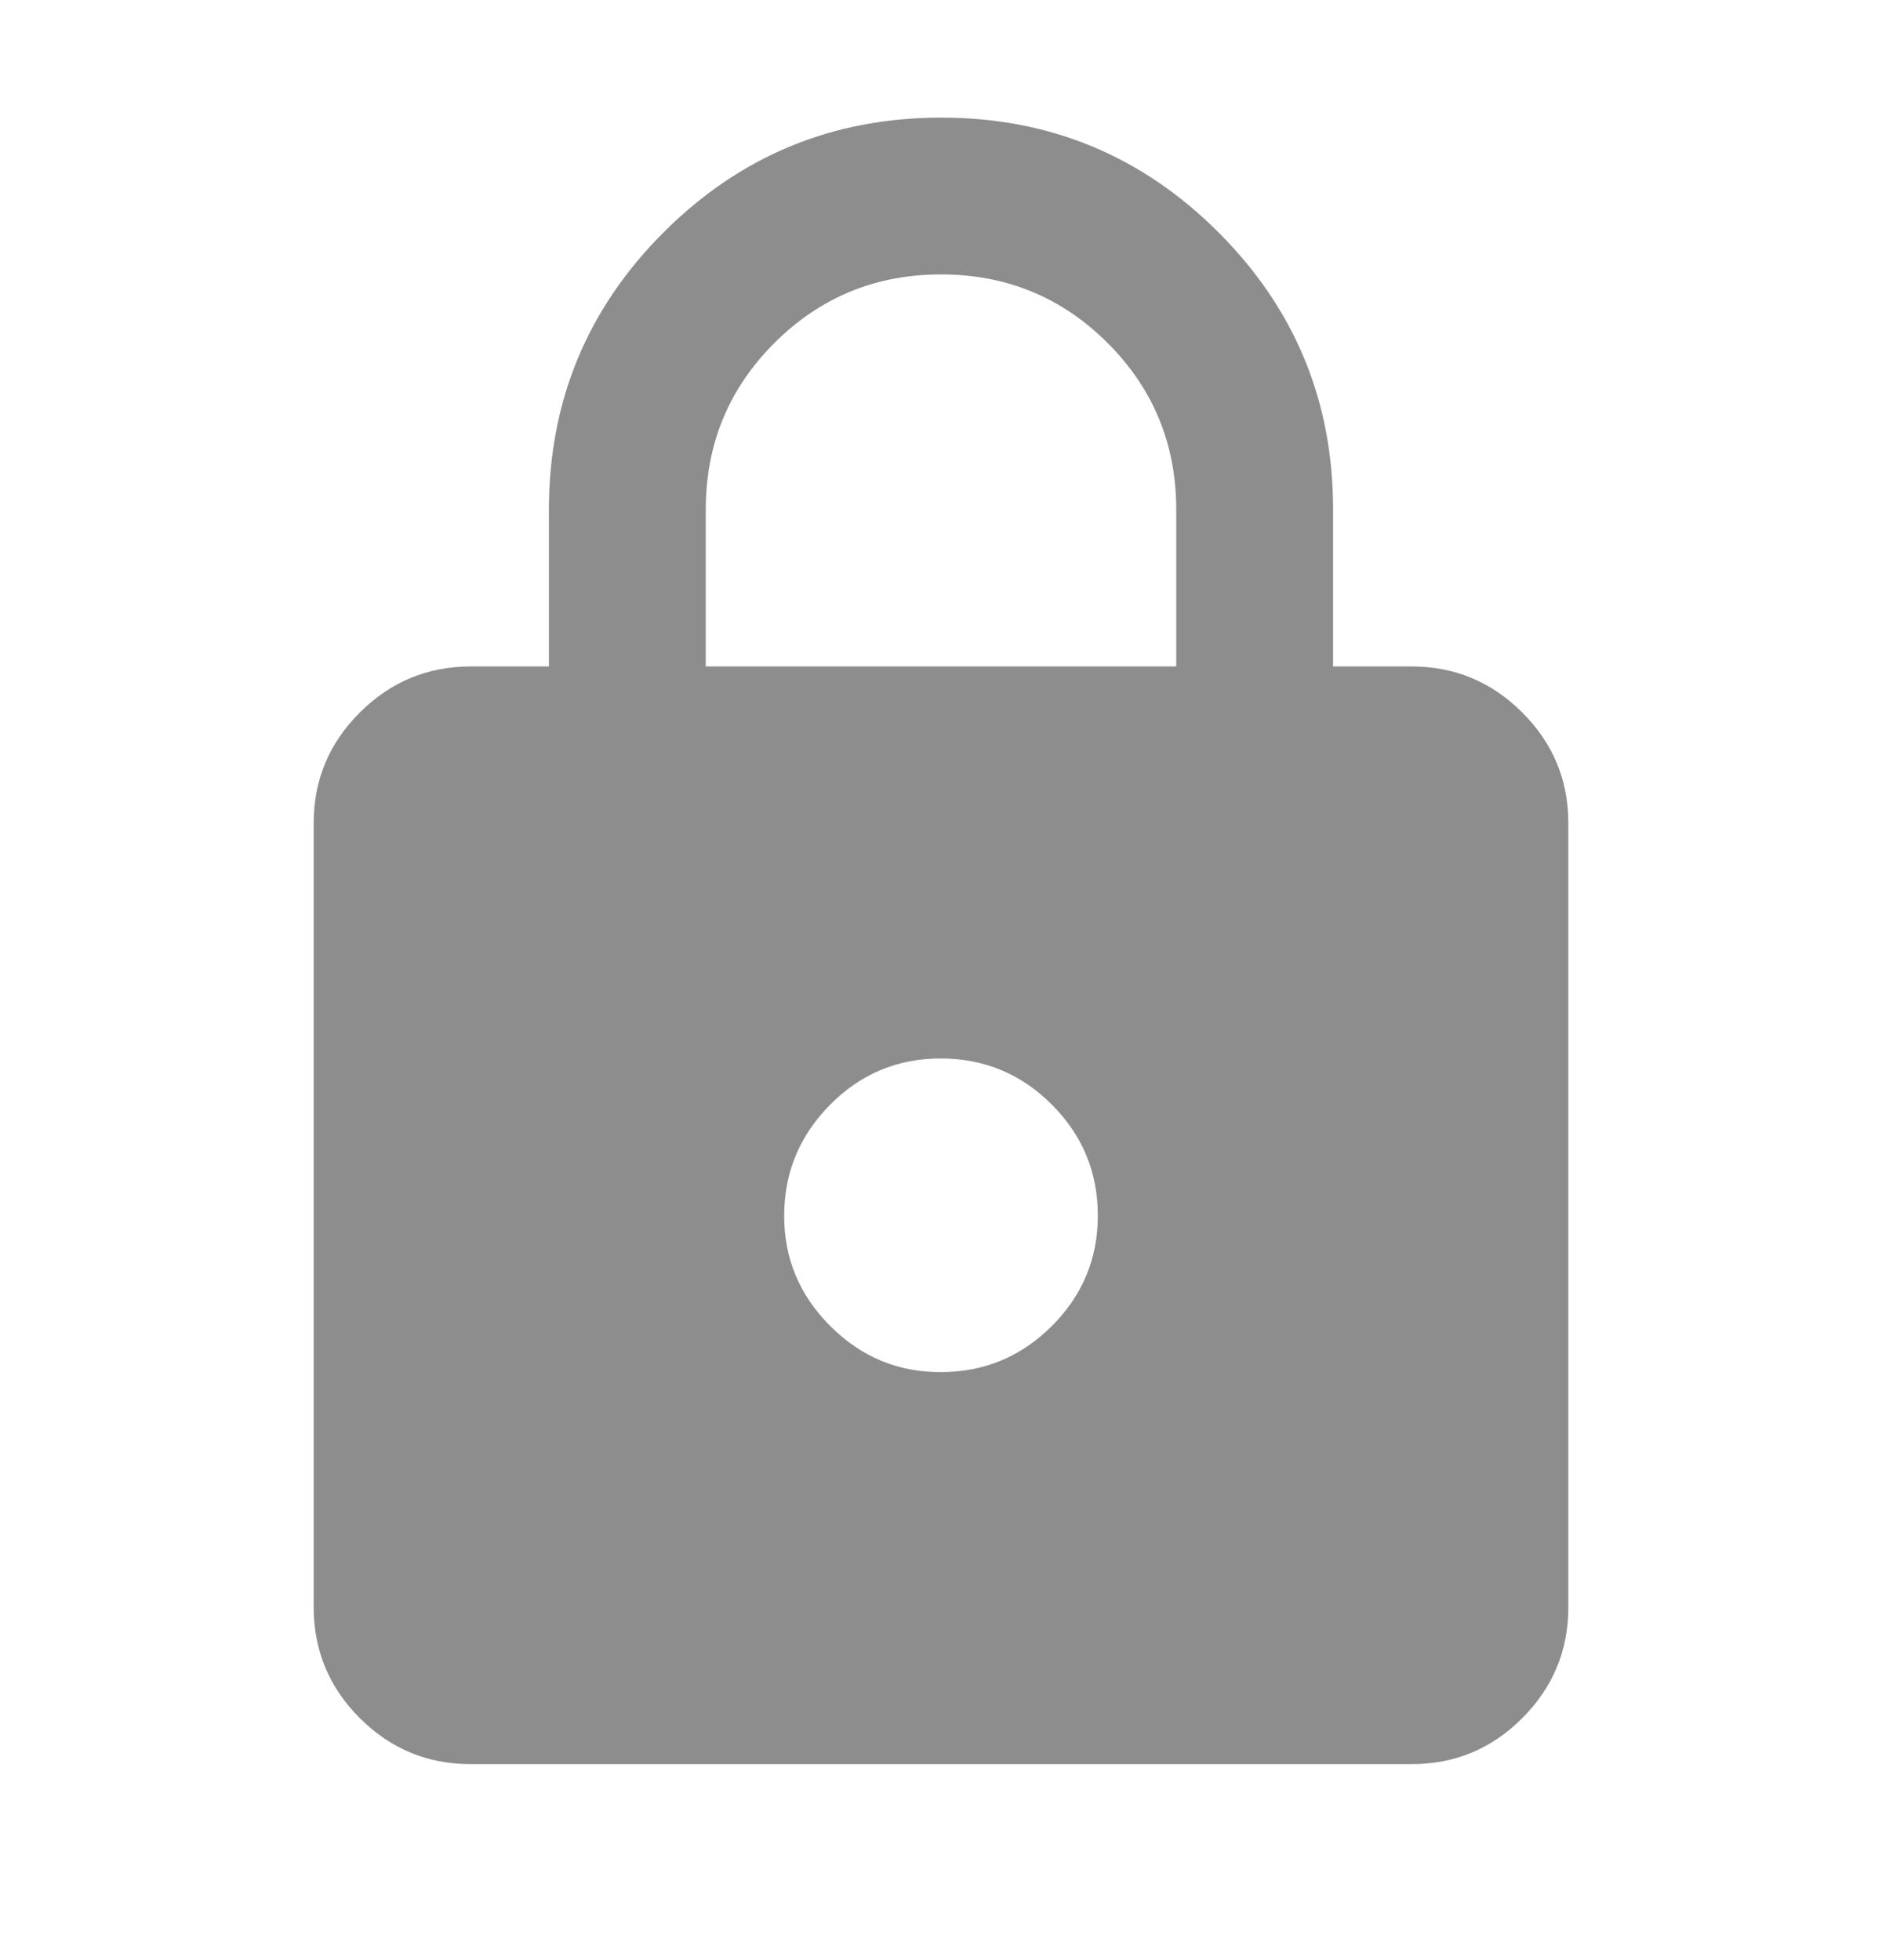 <svg width="24" height="25" viewBox="0 0 24 25" fill="none" xmlns="http://www.w3.org/2000/svg">
<path d="M6 22.5C5.45 22.5 4.979 22.304 4.588 21.913C4.197 21.522 4.001 21.051 4 20.5V10.5C4 9.95 4.196 9.479 4.588 9.088C4.98 8.697 5.451 8.501 6 8.5H7V6.5C7 5.117 7.488 3.938 8.463 2.963C9.438 1.988 10.617 1.501 12 1.5C13.383 1.499 14.562 1.987 15.538 2.963C16.514 3.939 17.001 5.118 17 6.5V8.5H18C18.55 8.5 19.021 8.696 19.413 9.088C19.805 9.48 20.001 9.951 20 10.5V20.5C20 21.05 19.804 21.521 19.413 21.913C19.022 22.305 18.551 22.501 18 22.5H6ZM12 17.5C12.55 17.5 13.021 17.304 13.413 16.913C13.805 16.522 14.001 16.051 14 15.5C13.999 14.949 13.804 14.479 13.413 14.088C13.022 13.697 12.551 13.501 12 13.5C11.449 13.499 10.978 13.695 10.588 14.088C10.198 14.481 10.002 14.952 10 15.5C9.998 16.048 10.194 16.519 10.588 16.913C10.982 17.307 11.453 17.503 12 17.5ZM9 8.5H15V6.5C15 5.667 14.708 4.958 14.125 4.375C13.542 3.792 12.833 3.5 12 3.5C11.167 3.5 10.458 3.792 9.875 4.375C9.292 4.958 9 5.667 9 6.5V8.5Z" fill="#8D8D8D"/>
</svg>
